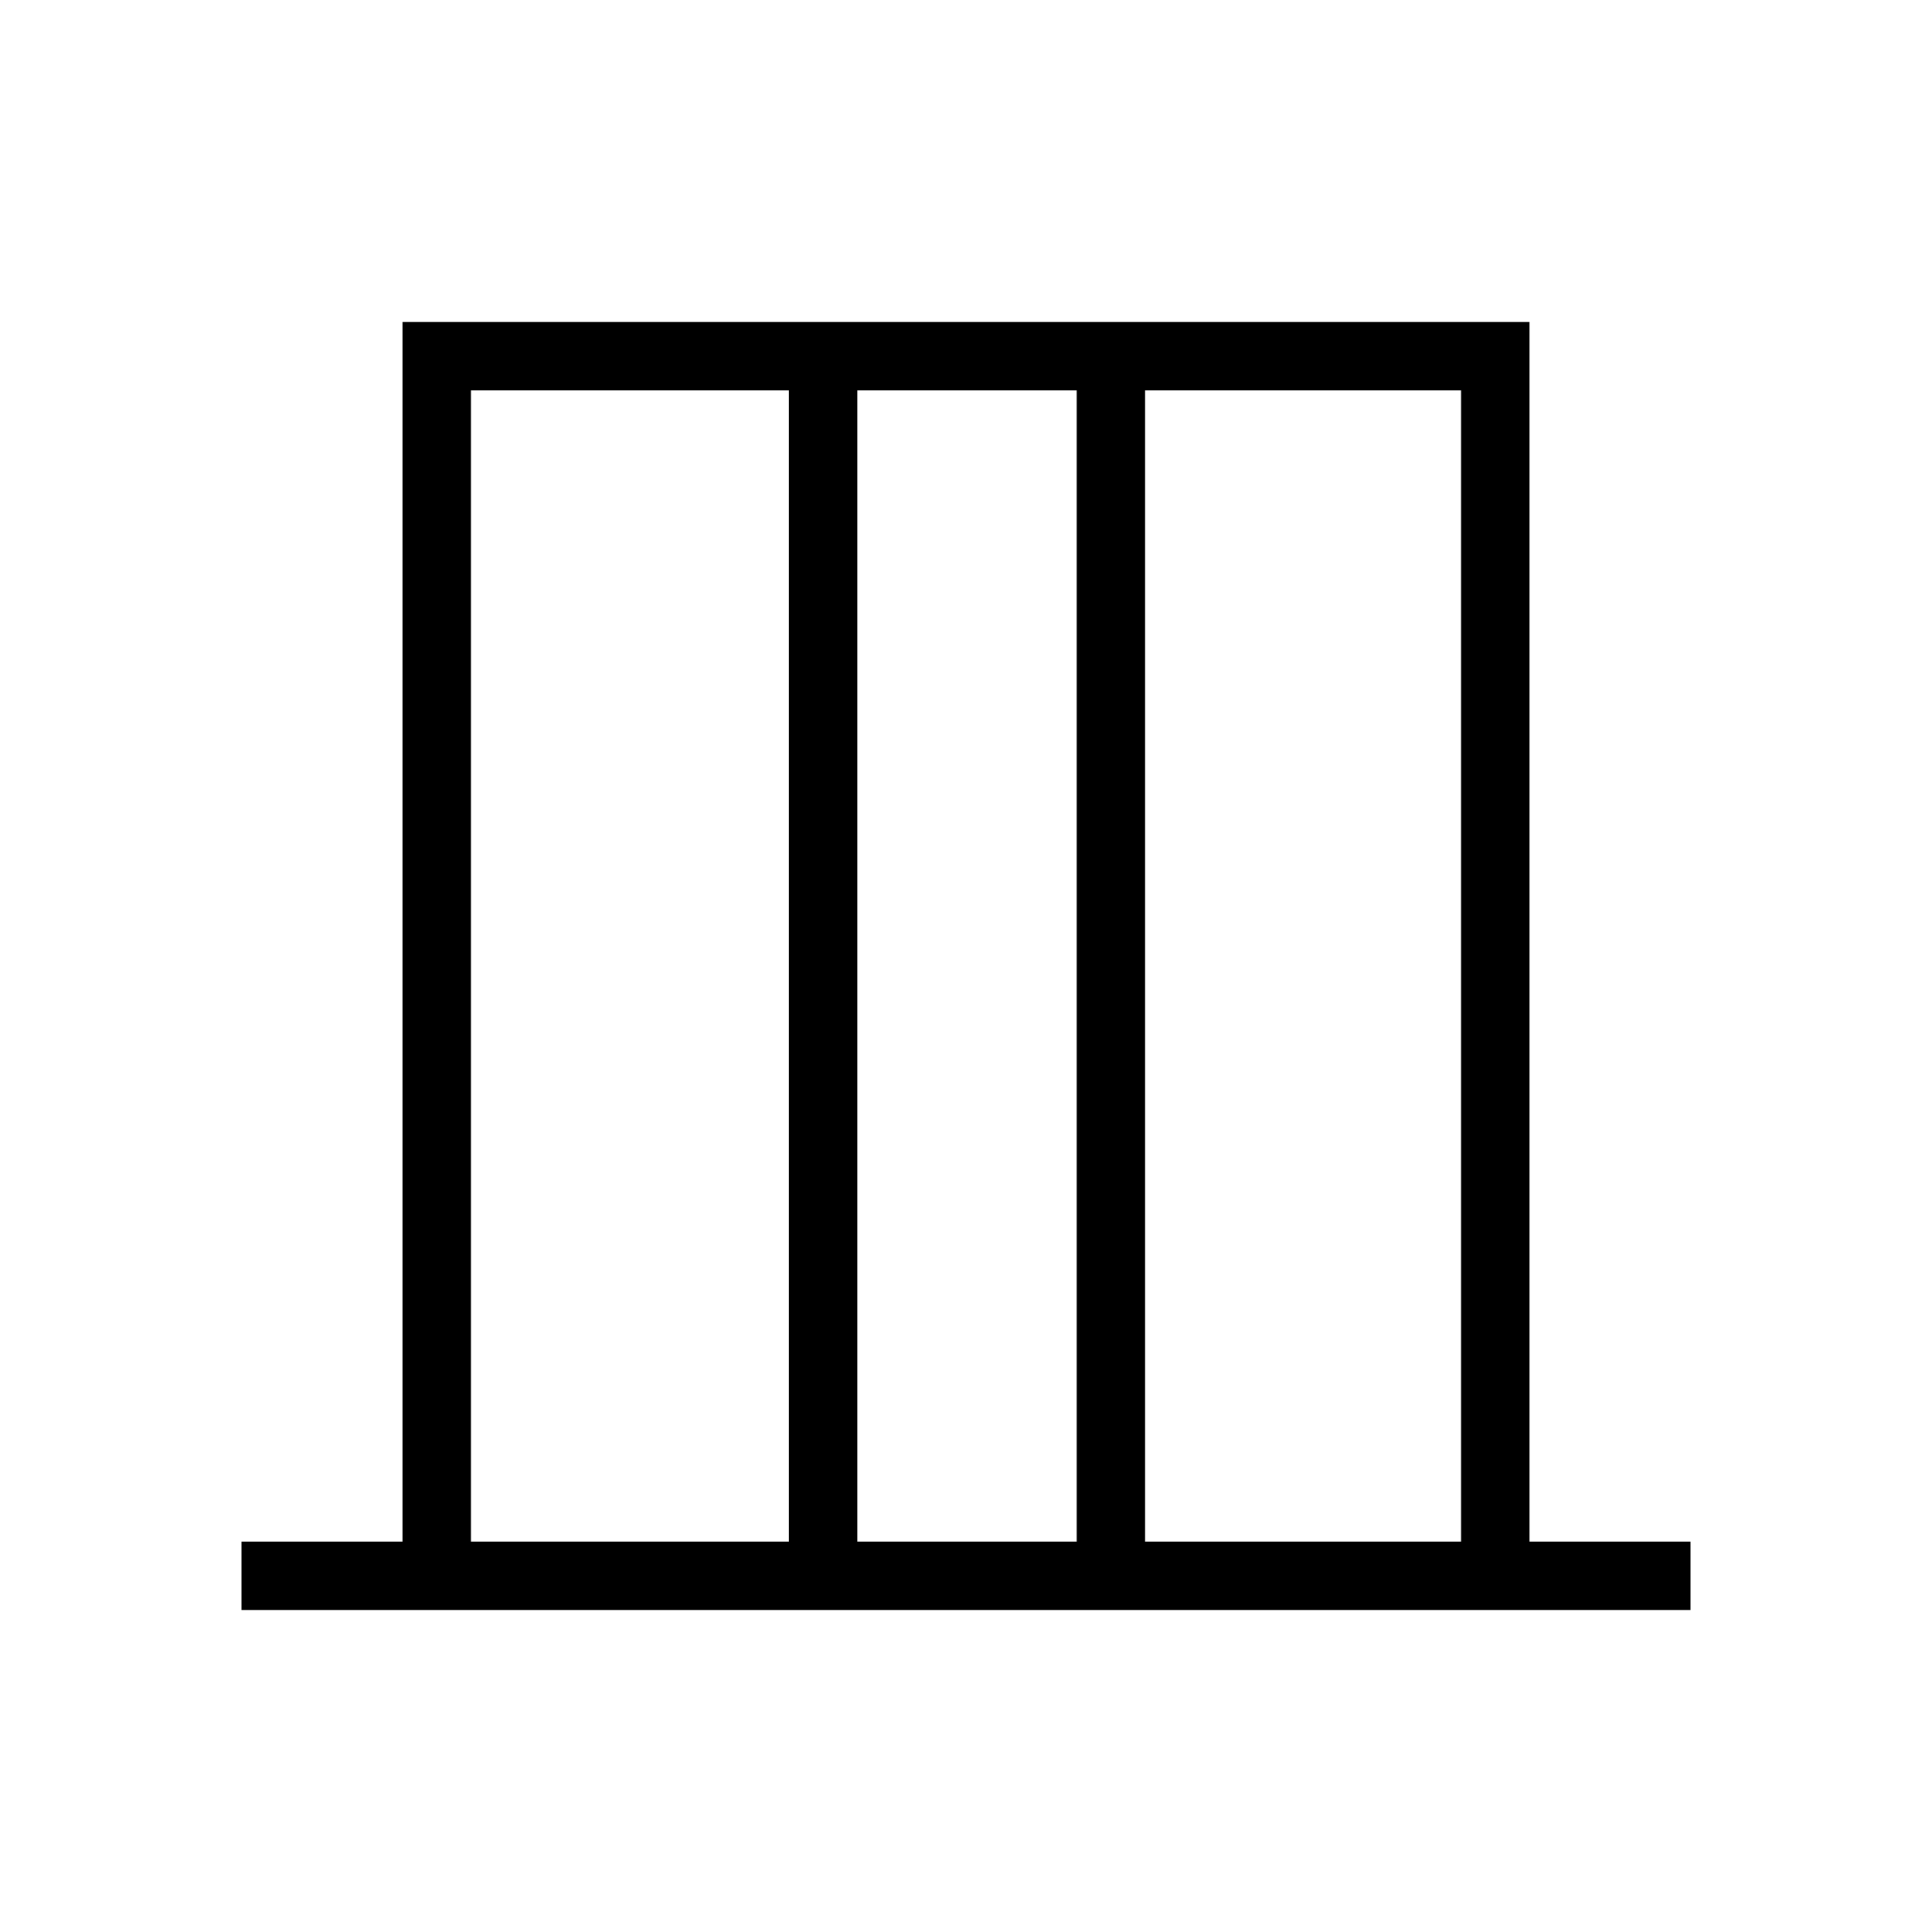 <svg xmlns="http://www.w3.org/2000/svg" height="40" width="40"><path d="M5 33.333v-1.416h3.333V6.667h23.334v25.25H35v1.416Zm4.75-1.416h6.583V8.083H9.75Zm8 0h4.542V8.083H17.75Zm5.958 0h6.542V8.083h-6.542Zm-13.958 0V8.083v23.834Zm20.5 0V8.083v23.834Z"/></svg>